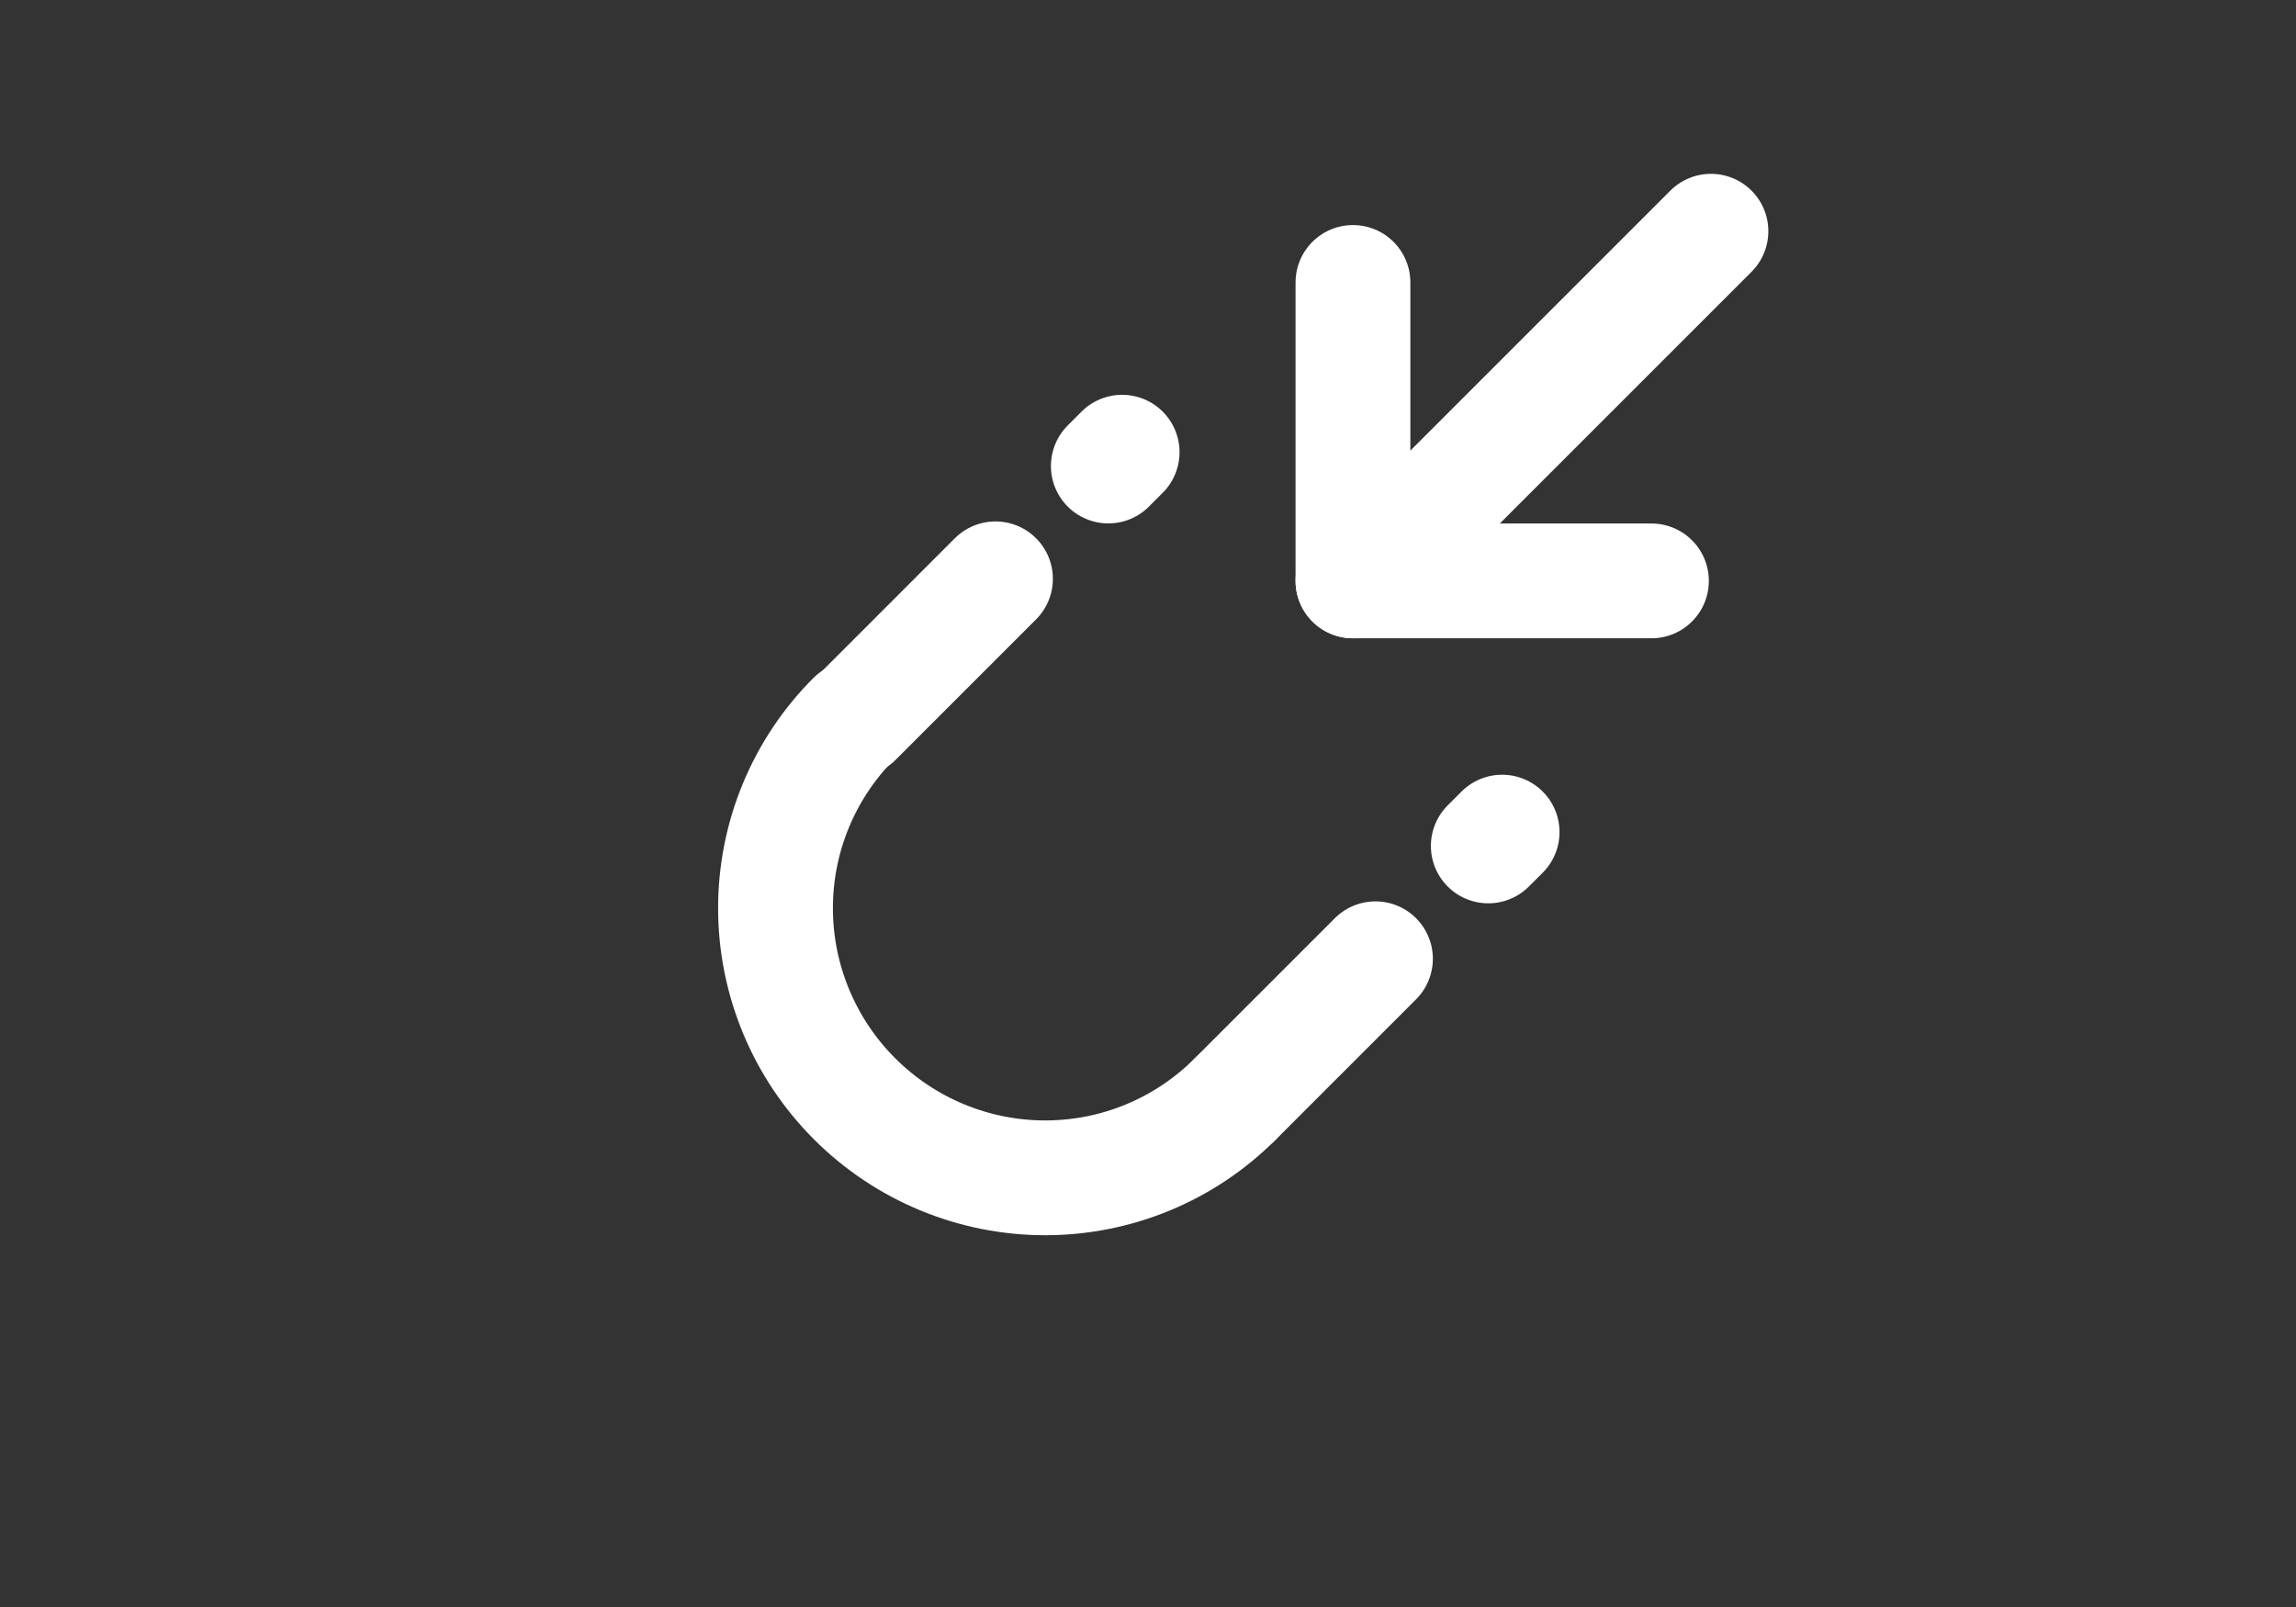 <svg width="120" height="84" viewBox="0 0 120 84" fill="none" xmlns="http://www.w3.org/2000/svg">
<rect x="0" y="0" width="120" height="84" fill="#333333" stroke="none"/>
<g clip-path="url(#clip0_18898_7837)">
<g clip-path="url(#clip1_18898_7837)">
<path d="M64.537 57.467C63.235 58.769 61.689 59.801 59.986 60.505C58.282 61.208 56.456 61.569 54.611 61.567C52.765 61.565 50.937 61.199 49.23 60.49C47.523 59.781 45.971 58.743 44.663 57.435C43.355 56.128 42.318 54.576 41.609 52.869C40.9 51.162 40.534 49.334 40.532 47.488C40.529 45.643 40.89 43.816 41.594 42.113C42.297 40.41 43.33 38.863 44.632 37.561" stroke="white" stroke-width="6" stroke-linecap="round"/>
<line x1="64.546" y1="57.459" x2="71.888" y2="50.116" stroke="white" stroke-width="6" stroke-linecap="round"/>
<line x1="44.686" y1="37.599" x2="52.028" y2="30.256" stroke="white" stroke-width="6" stroke-linecap="round"/>
<line x1="57.926" y1="24.359" x2="58.648" y2="23.637" stroke="white" stroke-width="6" stroke-linecap="round"/>
<path d="M71.95 29.558L89.422 12.086" stroke="white" stroke-width="6" stroke-linecap="round"/>
<path d="M70.712 30.364L70.712 14.764" stroke="white" stroke-width="6" stroke-linecap="round"/>
<path d="M70.712 30.364H86.312" stroke="white" stroke-width="6" stroke-linecap="round"/>
<line x1="77.785" y1="44.218" x2="78.508" y2="43.496" stroke="white" stroke-width="6" stroke-linecap="round"/>
</g>
</g>
<defs>
<clipPath id="clip0_18898_7837">
<rect width="120" height="84" fill="white"/>
</clipPath>
<clipPath id="clip1_18898_7837">
<rect width="120" height="120" fill="white" transform="translate(0 -18)"/>
</clipPath>
</defs>
</svg>
